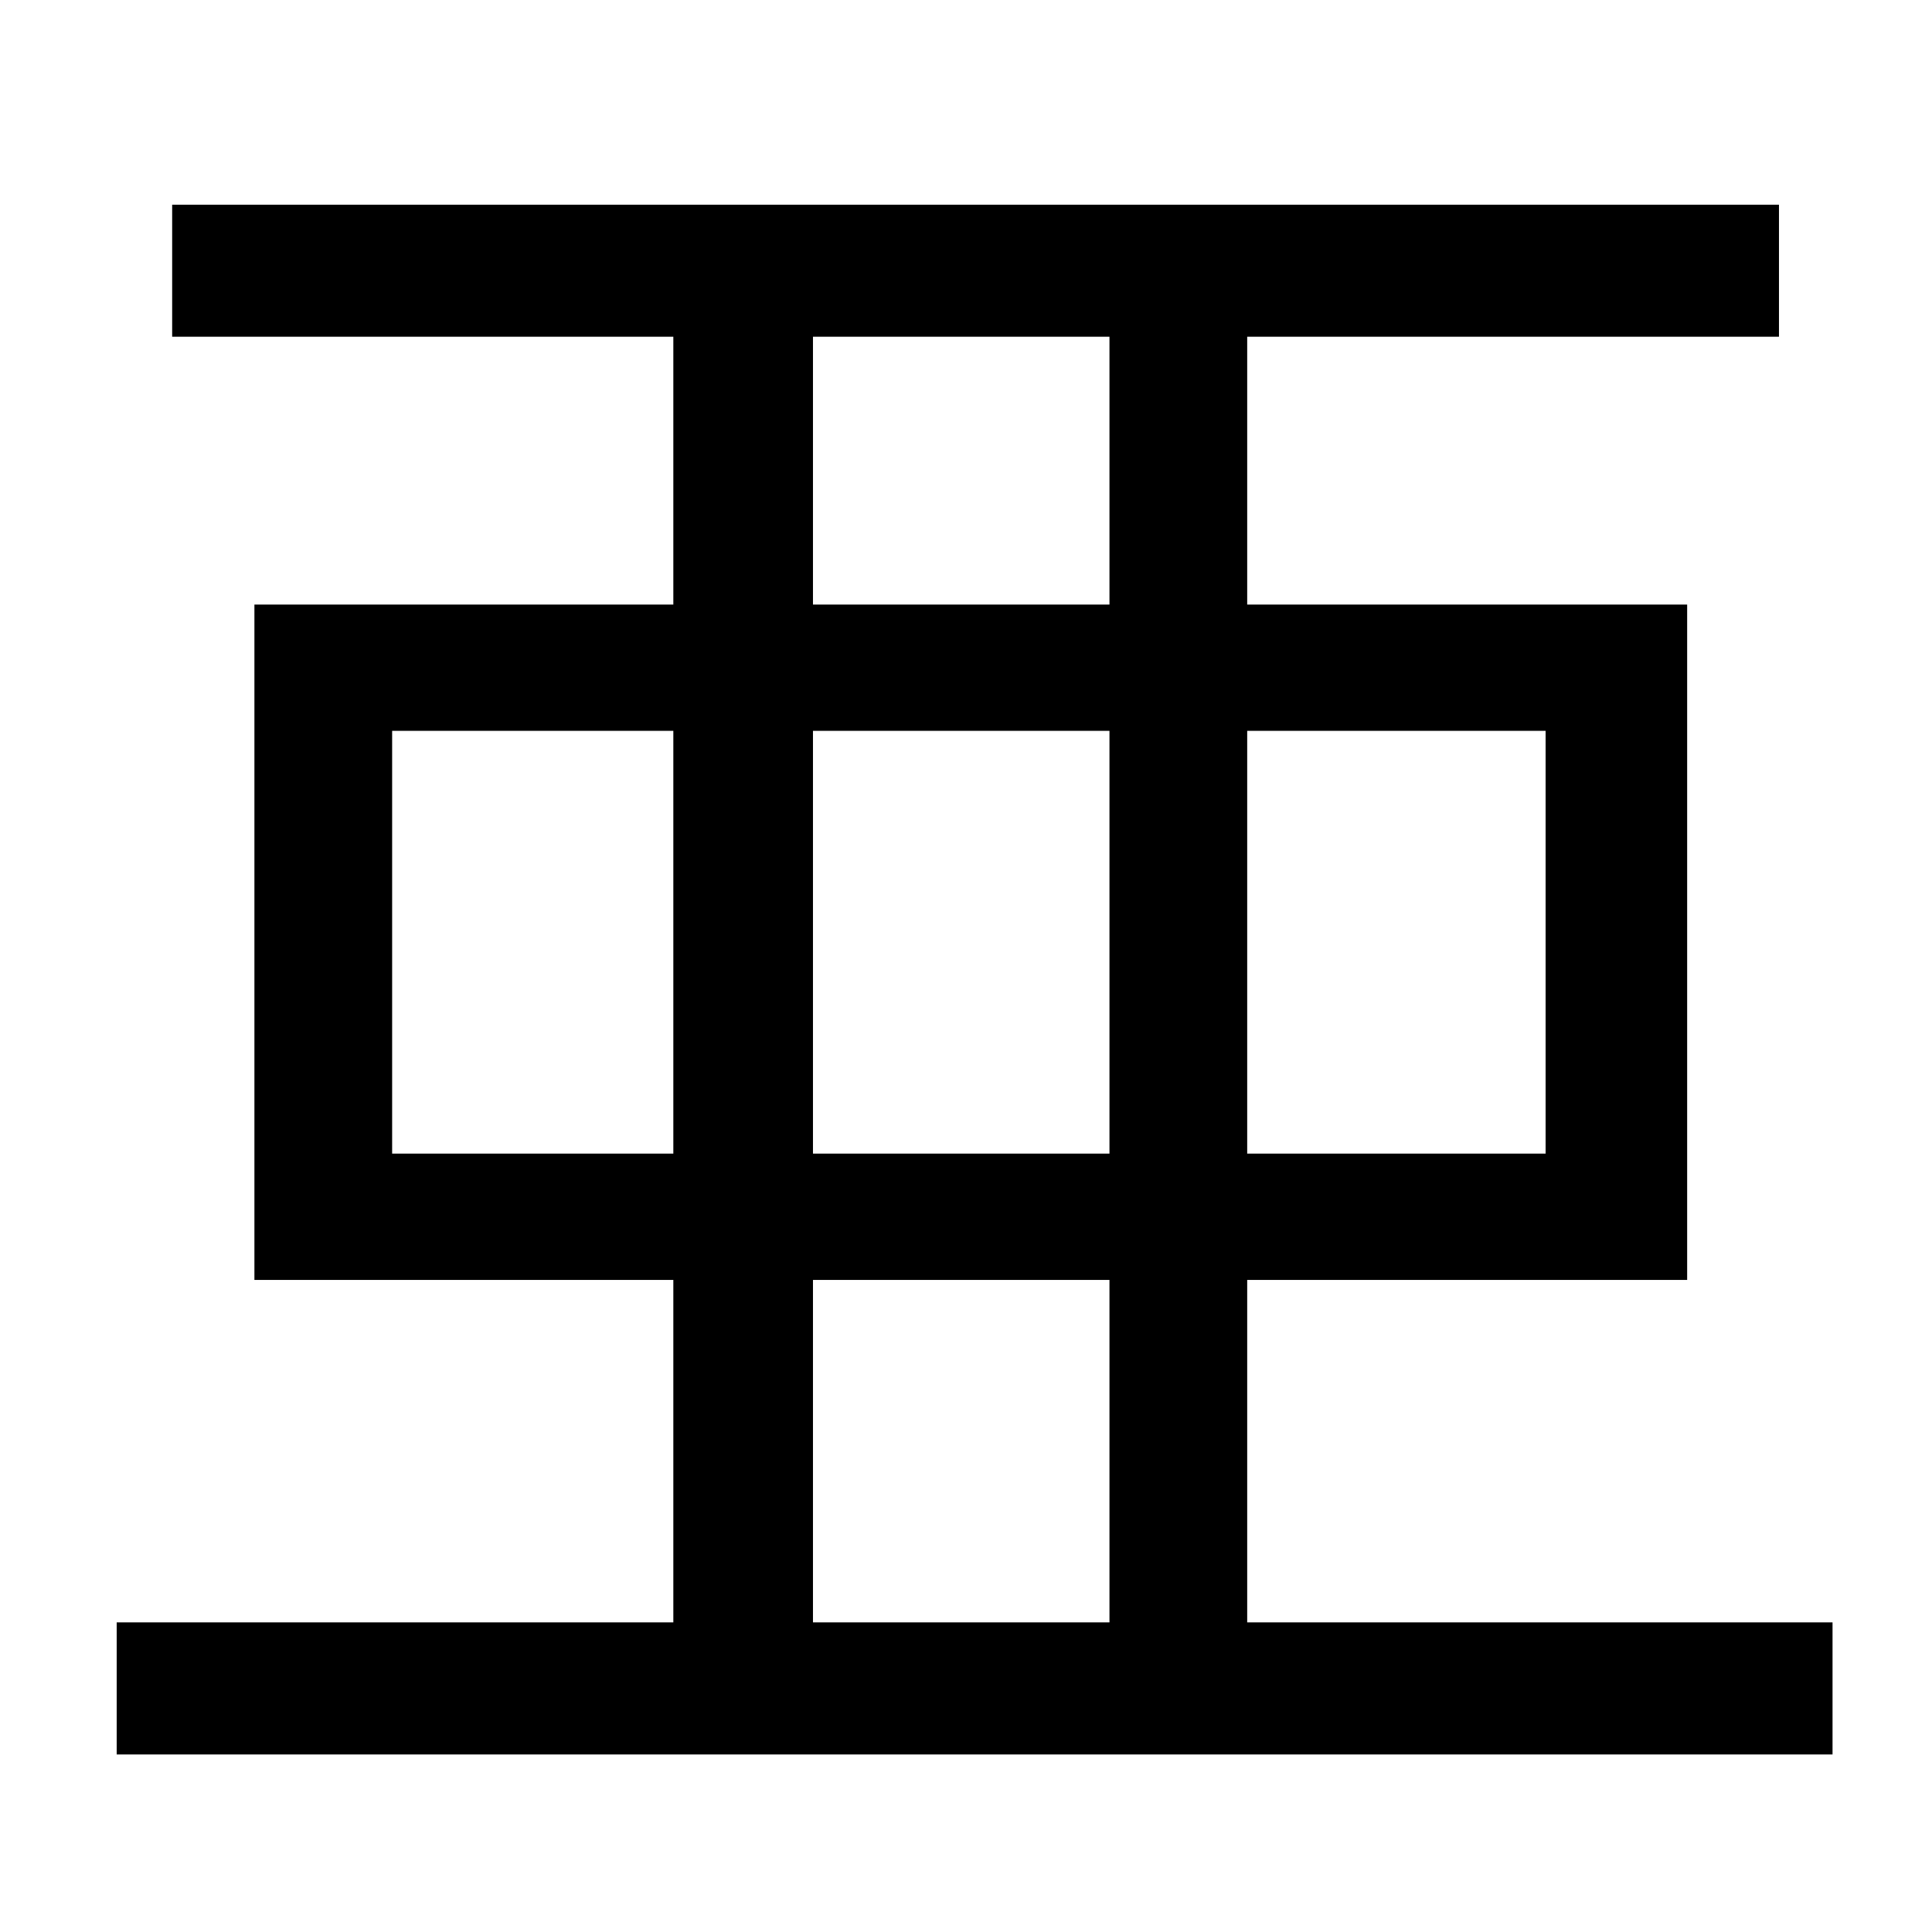 <?xml version="1.0" standalone="no"?>
<!DOCTYPE svg PUBLIC "-//W3C//DTD SVG 1.1//EN" "http://www.w3.org/Graphics/SVG/1.1/DTD/svg11.dtd" >
<svg xmlns="http://www.w3.org/2000/svg" xmlns:xlink="http://www.w3.org/1999/xlink" version="1.1" viewBox="-10 0 1010 1000">
   <path fill="currentColor"
d="M415 669v179h155v-179h-155zM195 603h147v-221h-147v221zM415 176v140h155v-140h-155zM570 603v-221h-155v221h155zM798 382h-156v221h156v-221zM642 848h306v69h-897v-69h291v-179h-219v-353h219v-140h-262v-69h840v69h-278v140h230v353h-230v179z" />
</svg>
